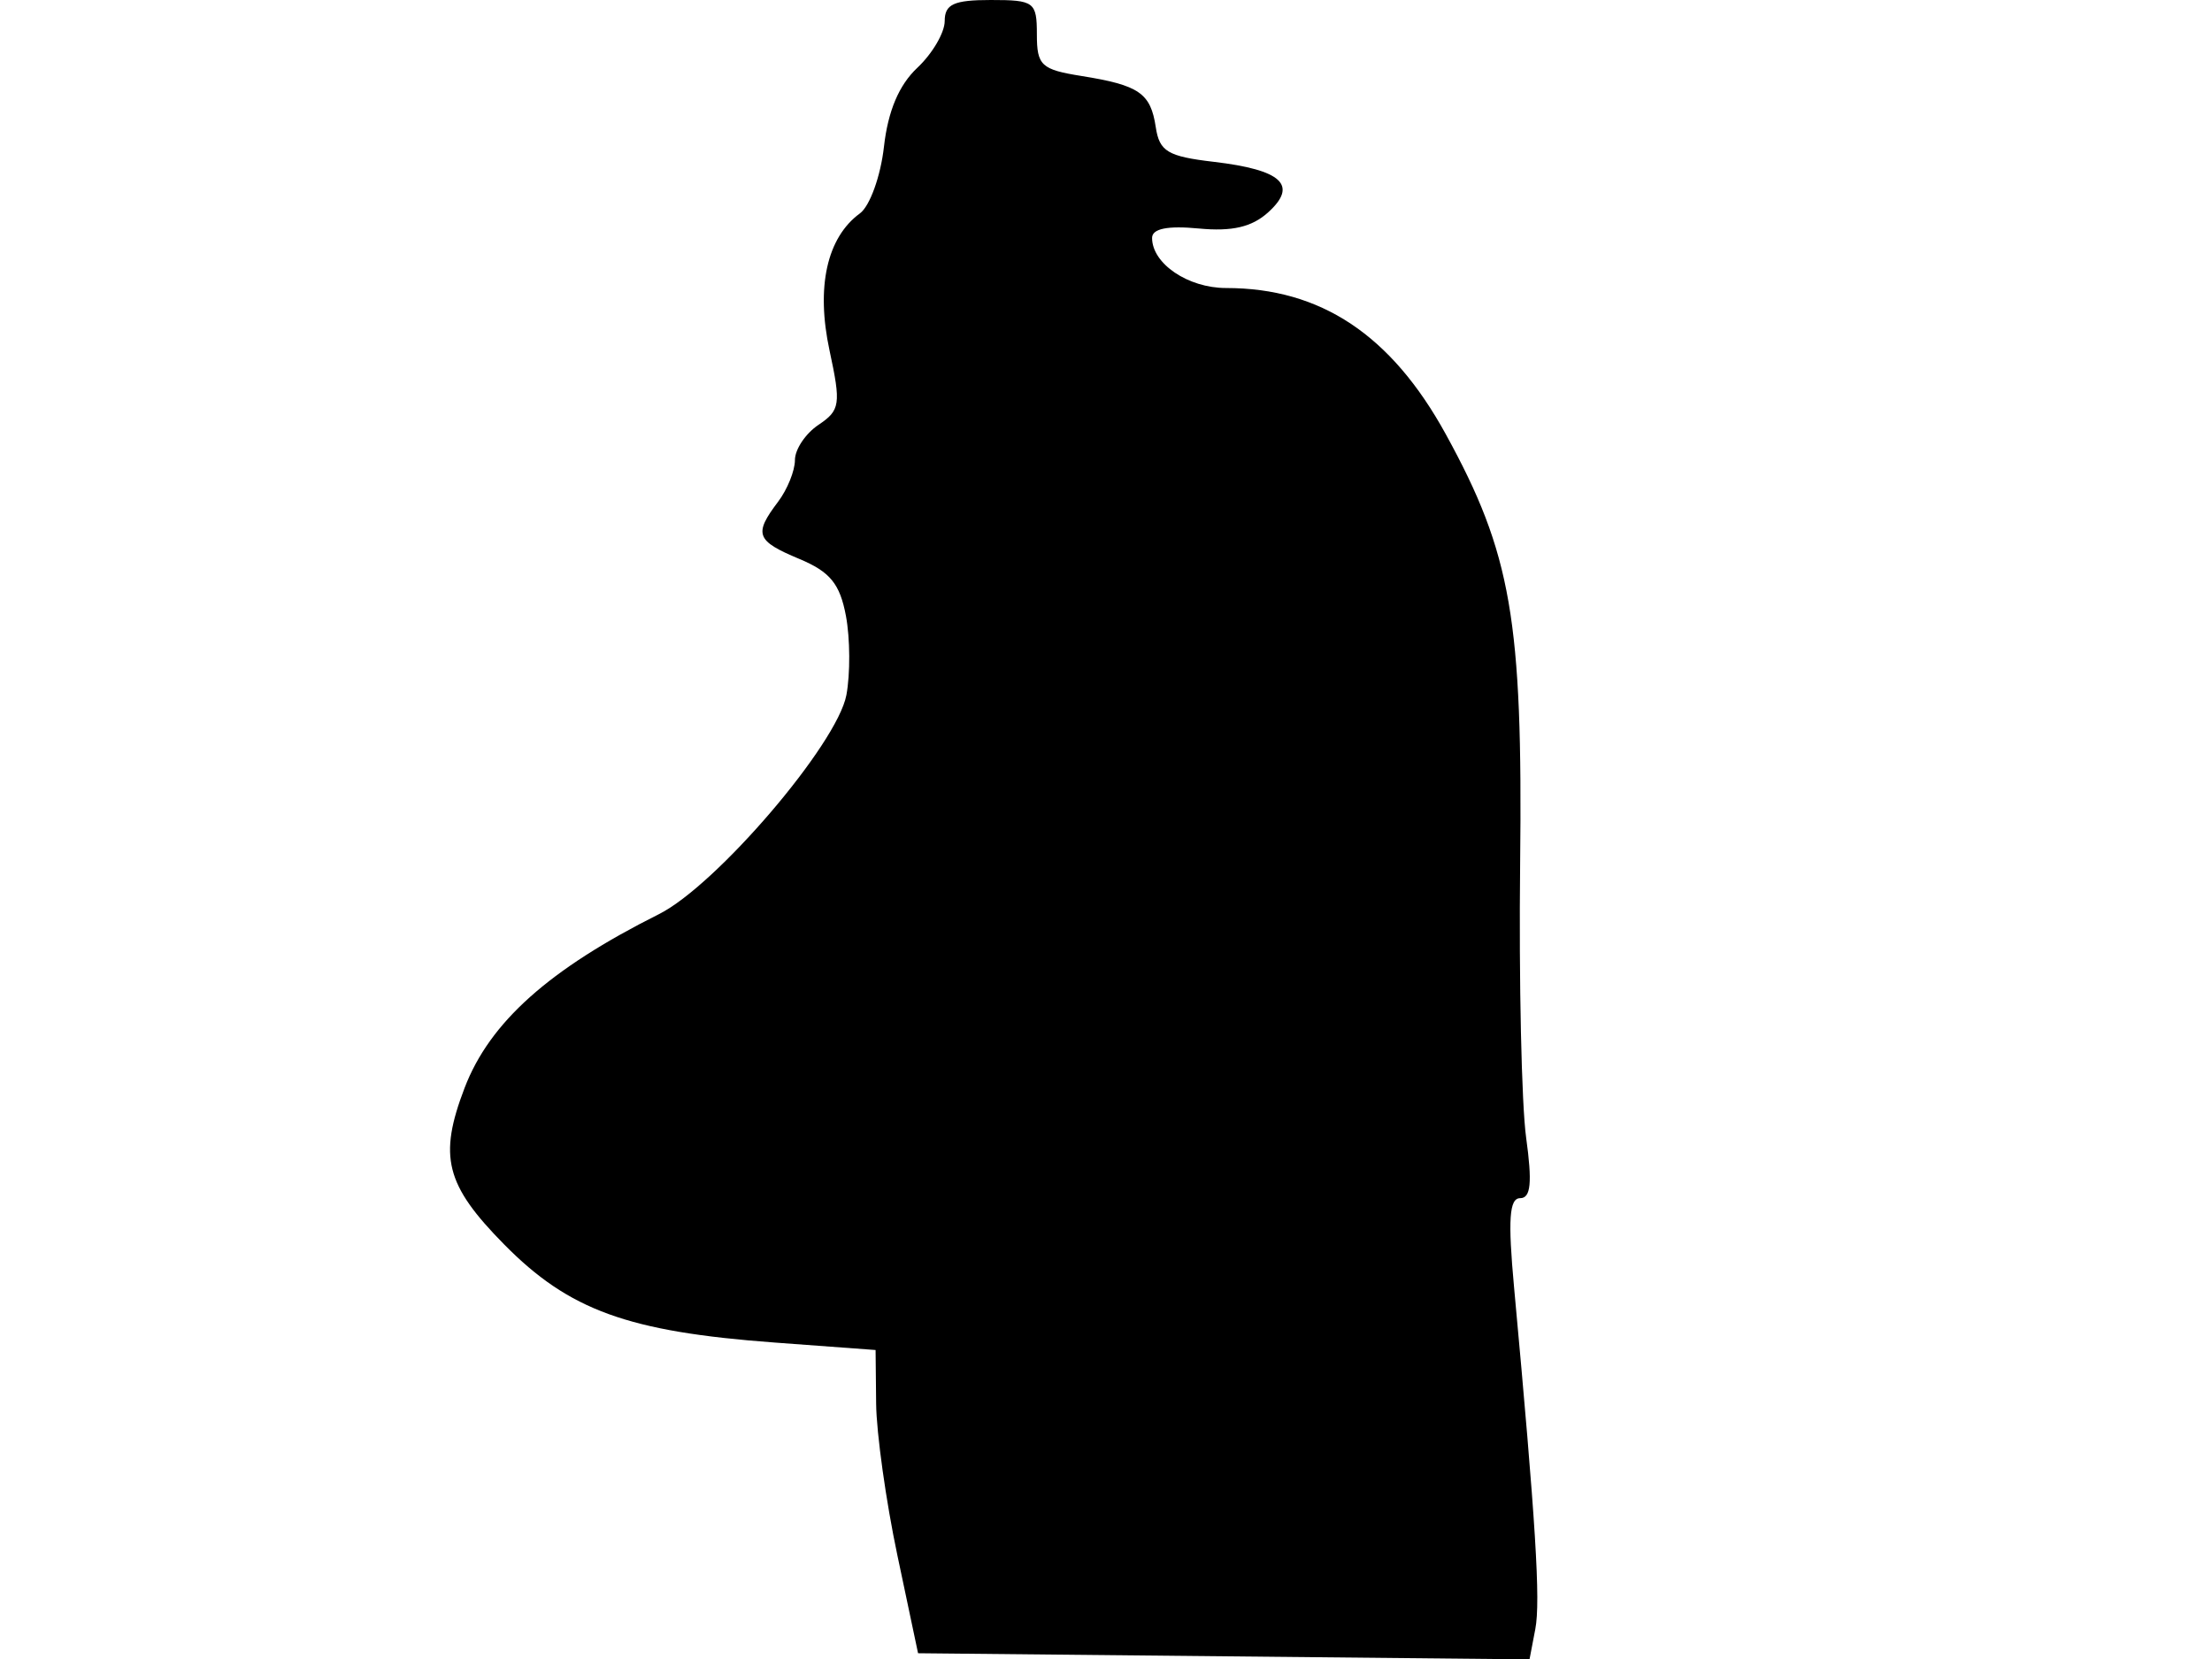 <svg xmlns="http://www.w3.org/2000/svg" width="192" height="144" viewBox="0 0 192 144" version="1.1">
	<path d="M 82 1.826 C 82 2.830, 80.931 4.656, 79.623 5.884 C 78.027 7.384, 77.076 9.636, 76.725 12.747 C 76.438 15.294, 75.500 17.892, 74.641 18.521 C 71.769 20.621, 70.817 24.922, 72.005 30.431 C 73.008 35.086, 72.930 35.612, 71.049 36.872 C 69.922 37.627, 69 39.003, 69 39.931 C 69 40.859, 68.339 42.491, 67.532 43.559 C 65.406 46.370, 65.620 46.943, 69.382 48.515 C 72.051 49.630, 72.904 50.673, 73.427 53.464 C 73.792 55.409, 73.809 58.499, 73.466 60.331 C 72.666 64.592, 62.173 76.856, 57.193 79.349 C 47.658 84.124, 42.507 88.729, 40.326 94.431 C 38.046 100.392, 38.664 102.841, 43.750 108.005 C 49.394 113.735, 54.510 115.591, 67.250 116.533 L 76 117.180 76.048 121.840 C 76.075 124.403, 76.904 130.325, 77.892 135 L 79.687 143.500 106.224 143.766 L 132.761 144.032 133.264 141.399 C 133.728 138.974, 133.308 132.224, 131.421 111.750 C 130.878 105.856, 131.004 104, 131.950 104 C 132.875 104, 133.007 102.657, 132.468 98.750 C 132.069 95.862, 131.834 85.147, 131.947 74.938 C 132.181 53.797, 131.182 48.038, 125.485 37.673 C 120.752 29.064, 114.640 25, 106.422 25 C 103.121 25, 100 22.887, 100 20.652 C 100 19.847, 101.344 19.575, 104.050 19.833 C 106.943 20.109, 108.664 19.709, 110.074 18.433 C 112.694 16.062, 111.270 14.741, 105.342 14.045 C 101.360 13.578, 100.639 13.148, 100.321 11.043 C 99.872 8.077, 98.886 7.397, 93.862 6.594 C 90.379 6.037, 90 5.683, 90 2.988 C 90 0.169, 89.774 0, 86 0 C 82.794 0, 82 0.362, 82 1.826" stroke="none" fill="black" fill-rule="evenodd"/>
</svg>